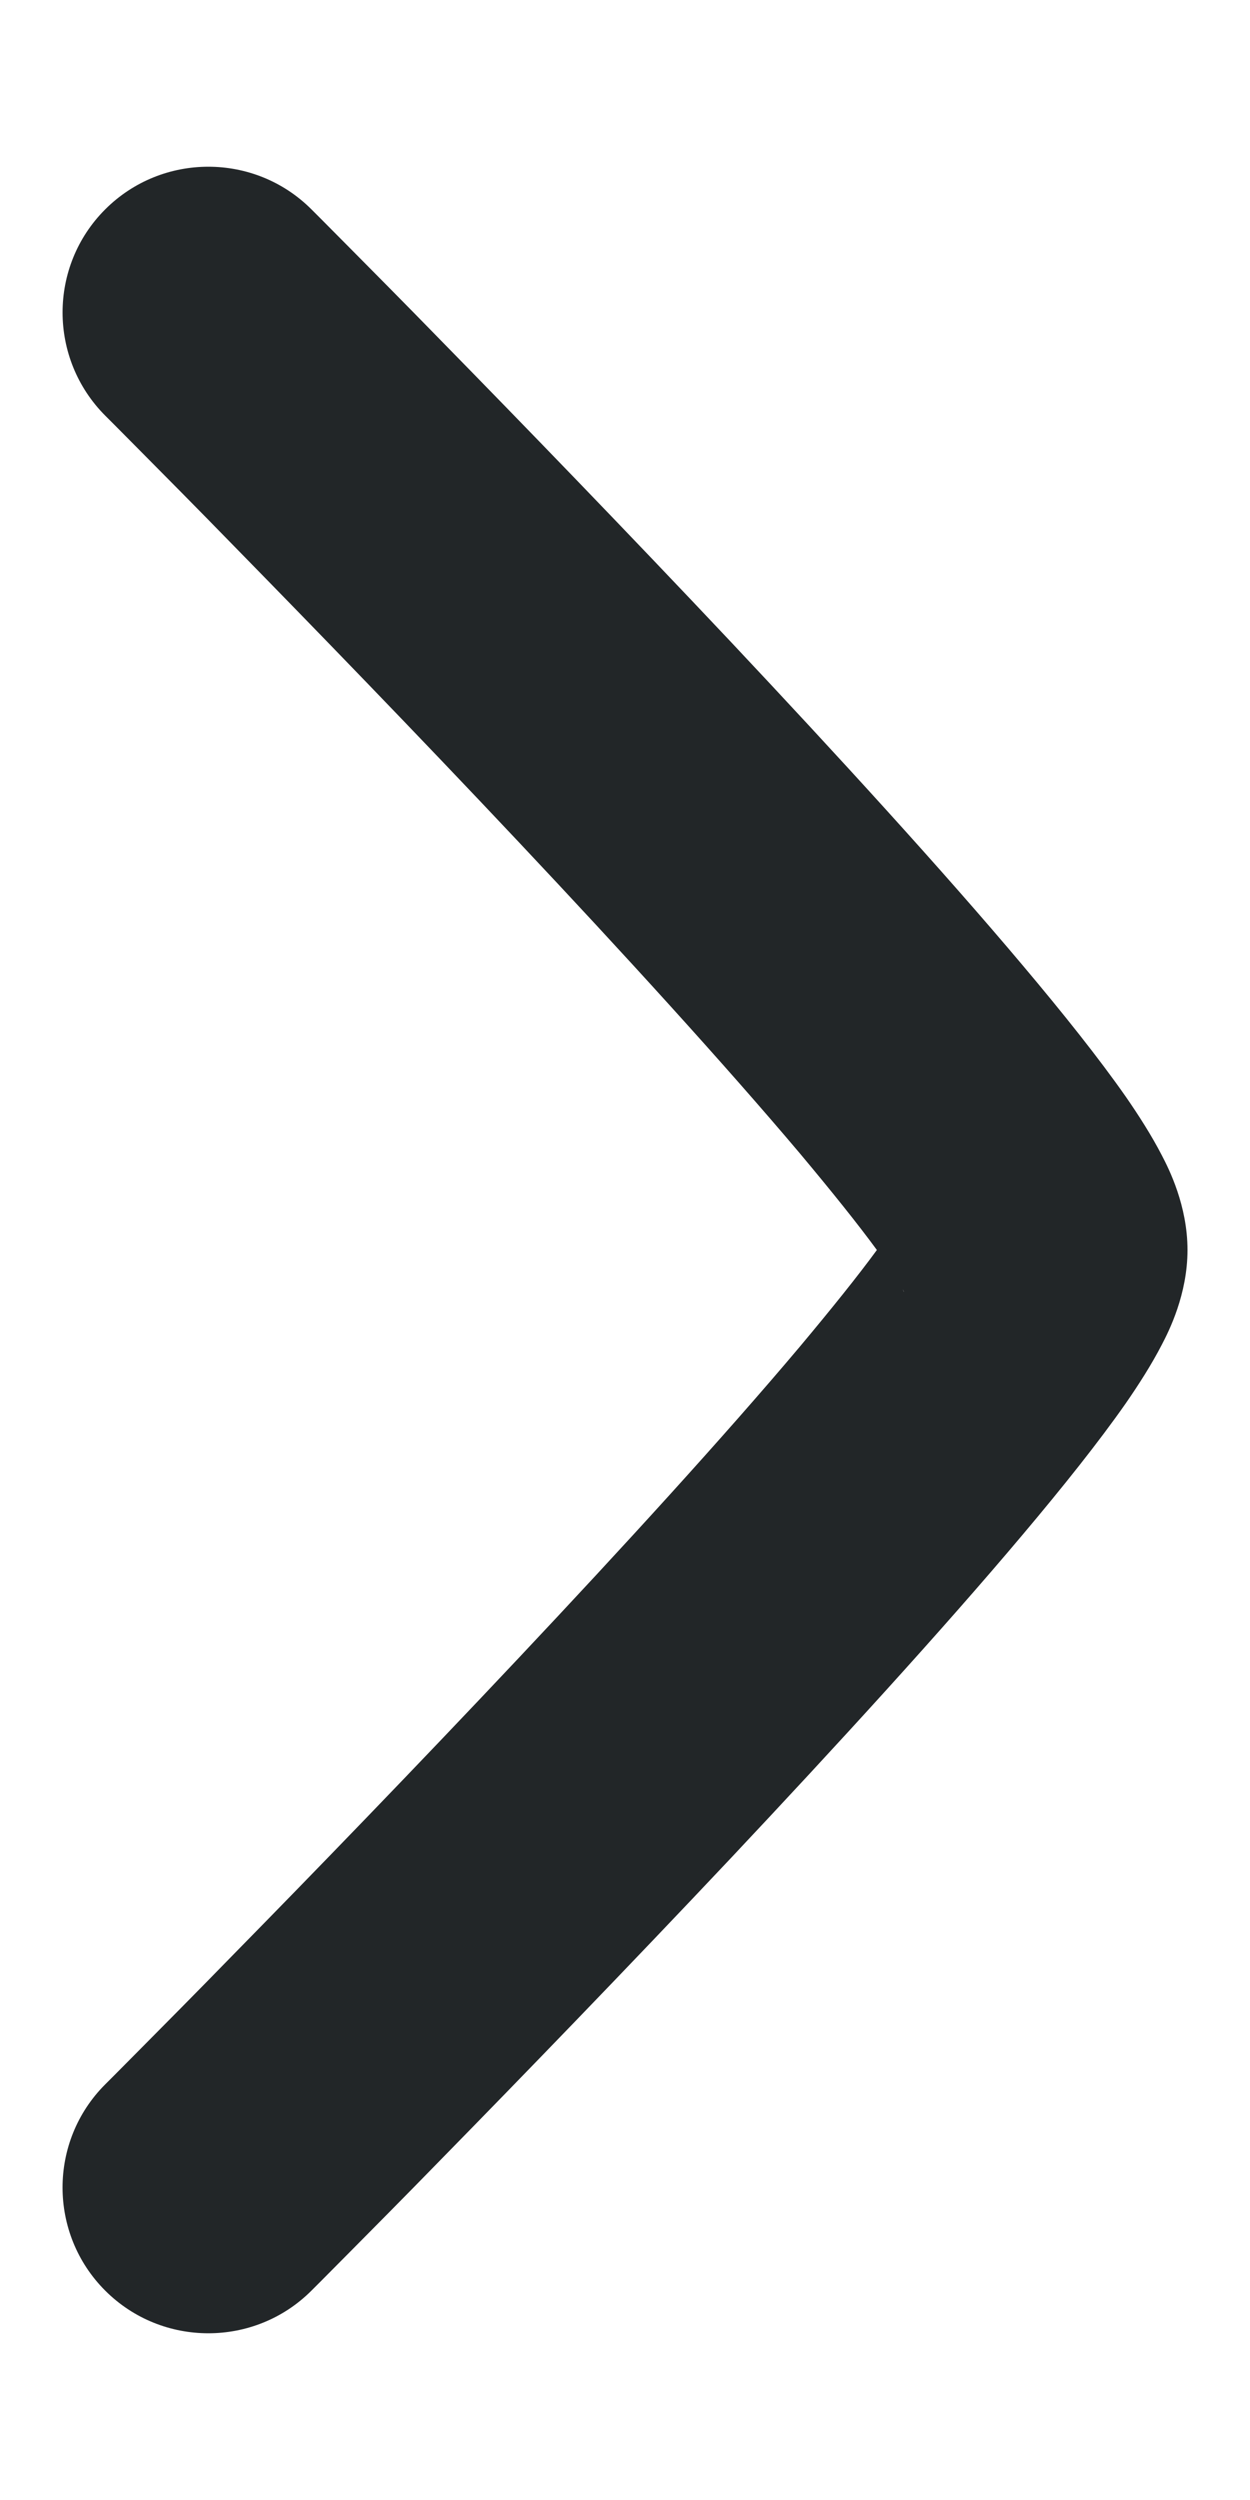<svg width="6" height="12" viewBox="0 0 6 12" fill="none" xmlns="http://www.w3.org/2000/svg">
<g id="Arrow - Right 1">
<path id="Vector 58 (Stroke)" fill-rule="evenodd" clip-rule="evenodd" d="M0.505 1.005C0.778 0.732 1.222 0.732 1.495 1.005L1.062 1.438C1.495 1.005 1.495 1.005 1.495 1.005L1.541 1.051L1.669 1.18C1.779 1.291 1.937 1.45 2.125 1.643C2.502 2.028 3.005 2.547 3.51 3.083C4.012 3.617 4.523 4.175 4.91 4.635C5.103 4.864 5.275 5.08 5.403 5.263C5.466 5.354 5.528 5.451 5.577 5.546C5.611 5.611 5.7 5.787 5.7 6C5.7 6.213 5.611 6.389 5.577 6.454C5.528 6.549 5.466 6.646 5.403 6.737C5.275 6.92 5.103 7.136 4.91 7.365C4.523 7.825 4.012 8.383 3.51 8.917C3.005 9.453 2.502 9.972 2.125 10.357C1.937 10.55 1.779 10.709 1.669 10.82L1.541 10.949L1.496 10.994L1.495 10.995C1.495 10.995 1.495 10.995 1 10.5L0.505 10.005L0.549 9.961L0.675 9.834C0.783 9.725 0.939 9.568 1.125 9.377C1.498 8.997 1.995 8.484 2.49 7.958C2.988 7.429 3.477 6.894 3.84 6.463C3.994 6.279 4.119 6.123 4.209 6C4.119 5.877 3.994 5.721 3.84 5.537C3.477 5.107 2.988 4.571 2.49 4.042C1.995 3.516 1.498 3.004 1.125 2.623C0.939 2.432 0.783 2.275 0.675 2.166L0.549 2.039L0.506 1.996C0.232 1.722 0.232 1.278 0.505 1.005ZM4.333 6.188C4.34 6.206 4.343 6.207 4.333 6.188C4.333 6.188 4.333 6.188 4.333 6.188ZM0.505 10.995C0.232 10.722 0.232 10.278 0.505 10.005L1 10.5L1.495 10.995C1.222 11.268 0.778 11.268 0.505 10.995Z" fill="#222628"/>
</g>
</svg>
